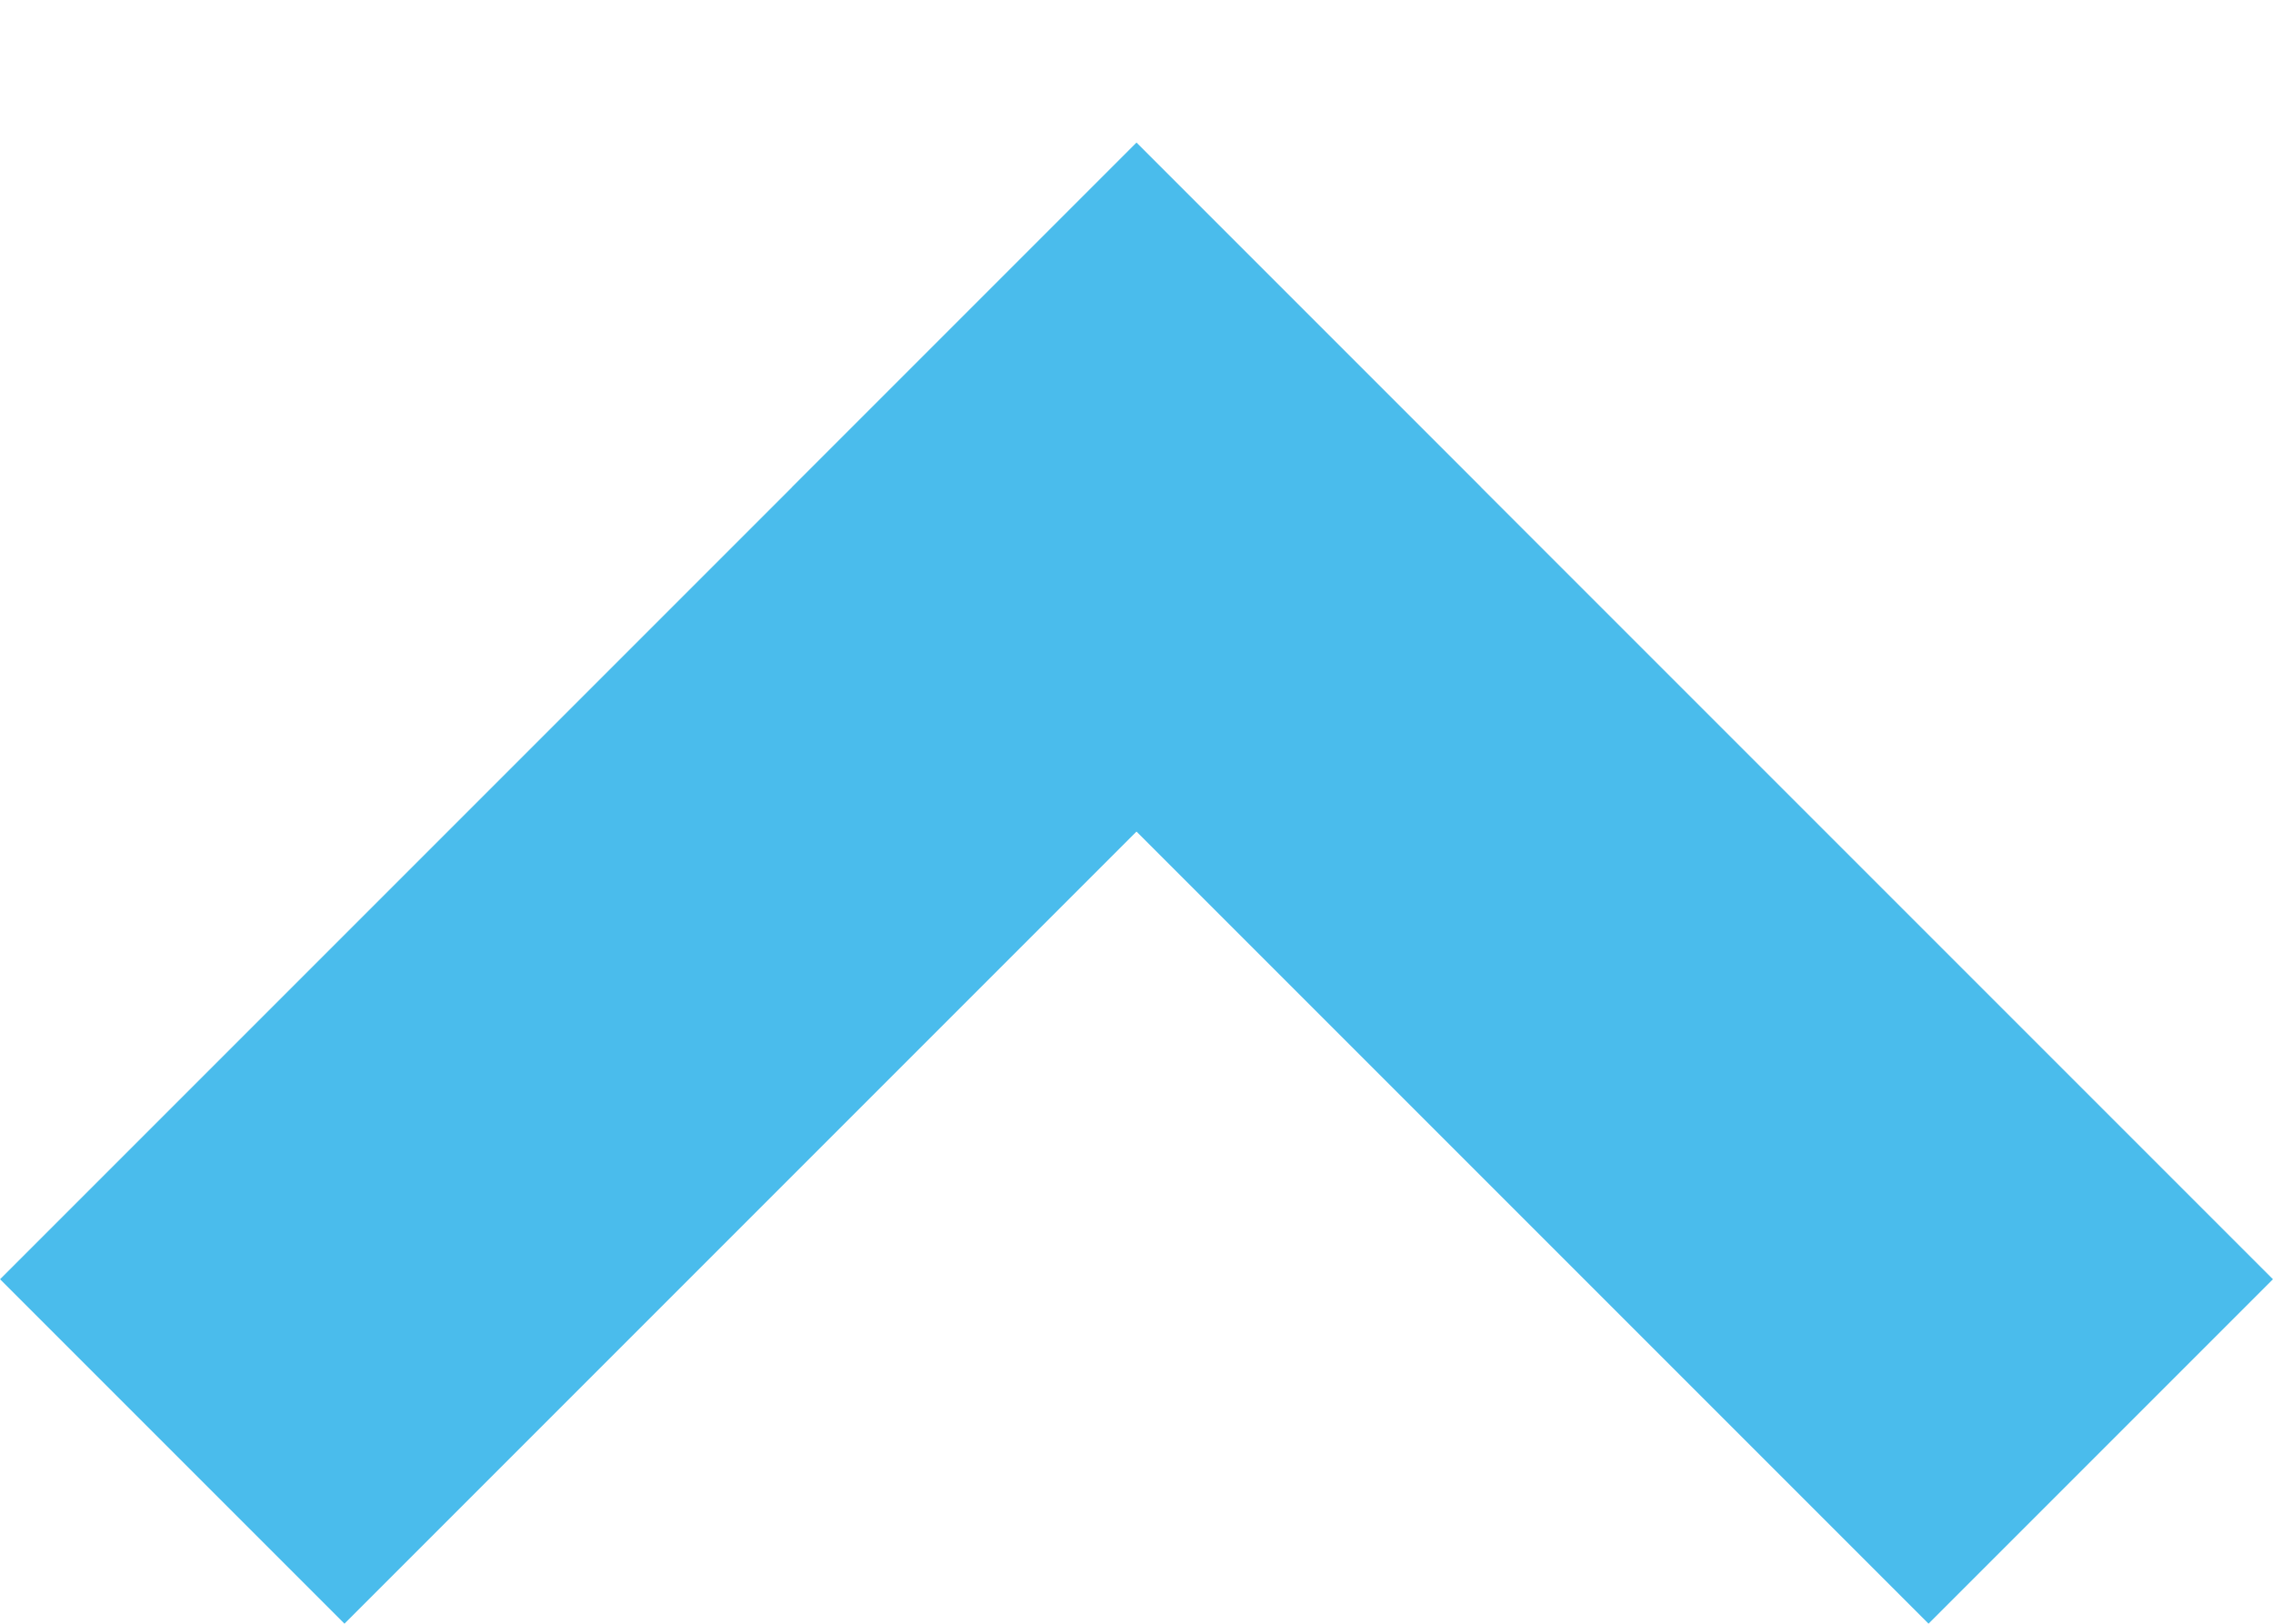 <svg width="14" height="10" viewBox="0 0 14 10" fill="none" xmlns="http://www.w3.org/2000/svg">
<path id="Vector" d="M1.061 8.939L8.061 1.939M12.939 8.939L5.939 1.939" stroke="#4ABCEC" stroke-width="3"/>
</svg>
